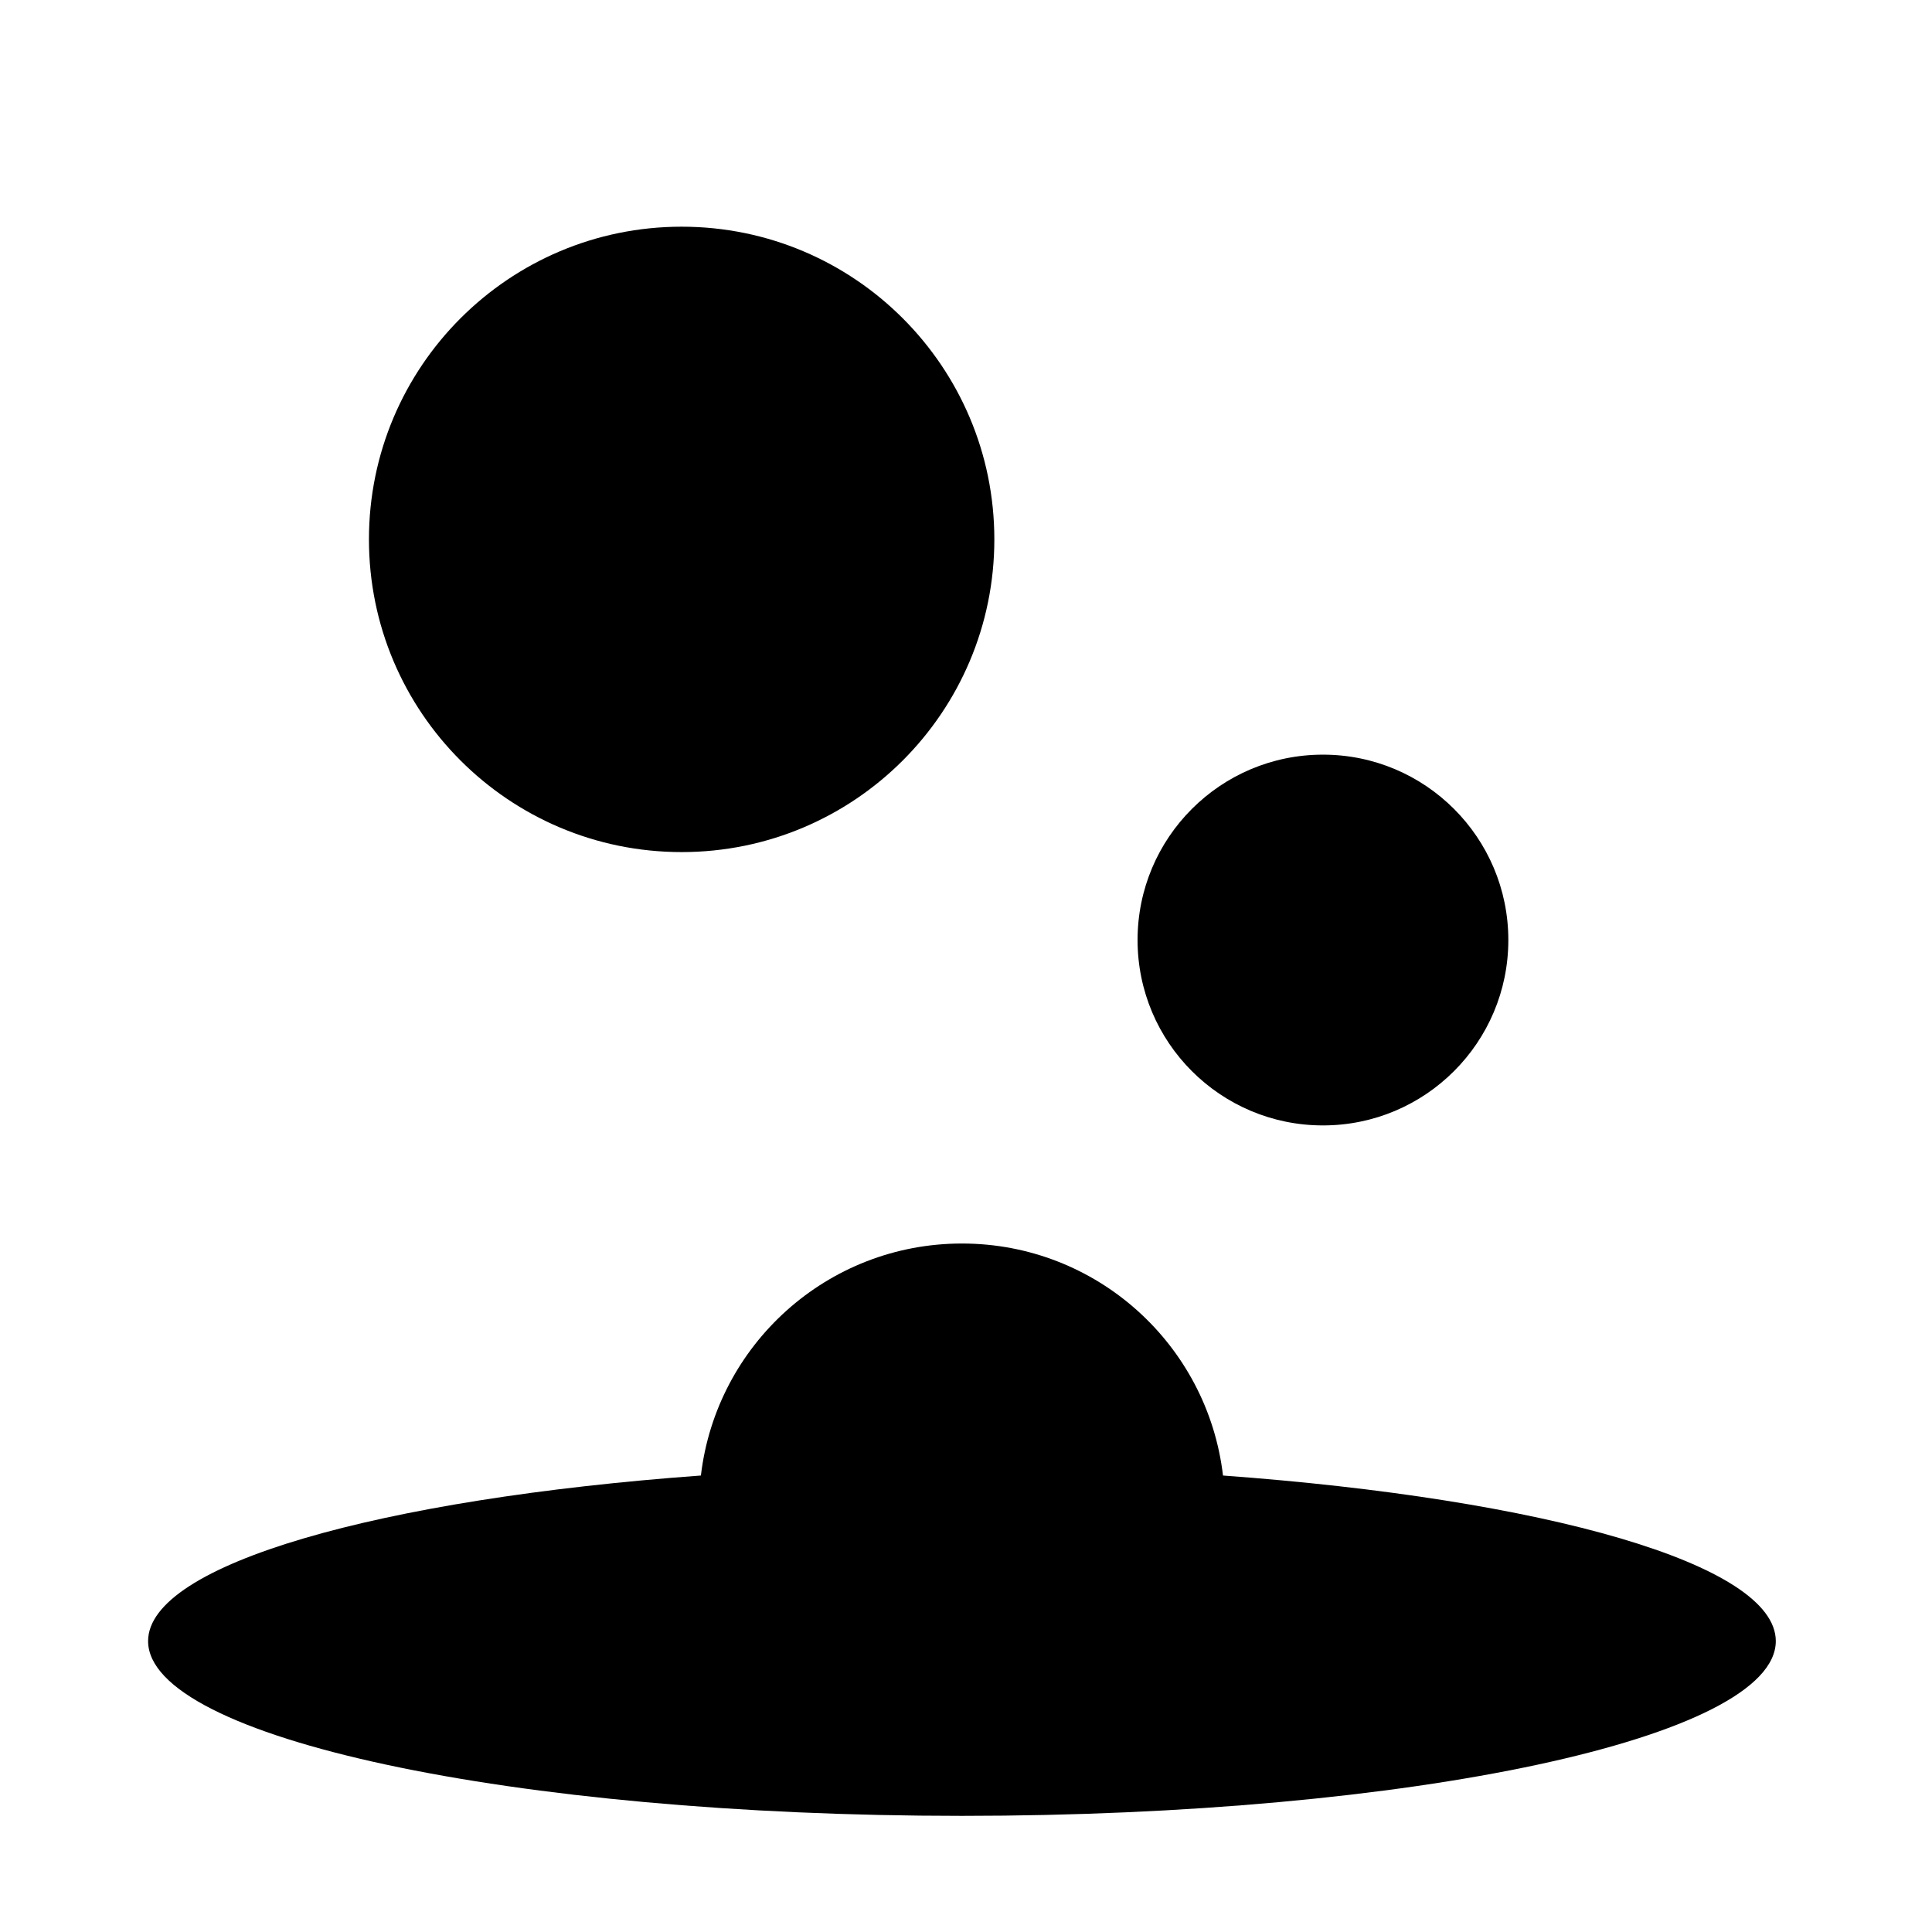 <!-- Generated by IcoMoon.io -->
<svg version="1.1" xmlns="http://www.w3.org/2000/svg" width="1200" height="1200" viewBox="0 0 1200 1200">
<title>type-poison</title>
<path d="M759.627 916.478c-9.537-81.157-78.382-144.105-162.142-144.105s-152.603 62.948-162.142 144.105c-199.598 14.568-343.357 55.146-343.357 102.833 0 60.002 226.303 108.555 505.499 108.555s505.499-48.555 505.499-108.555c0-47.862-143.759-88.266-343.357-102.833z"></path>
<path d="M617.602 335.025c0 107.266-86.957 194.221-194.221 194.221s-194.221-86.957-194.221-194.221c0-107.266 86.957-194.221 194.221-194.221s194.221 86.957 194.221 194.221z"></path>
<path d="M936.854 583.873c0 63.594-51.552 115.145-115.145 115.145s-115.145-51.552-115.145-115.145c0-63.594 51.552-115.145 115.145-115.145s115.145 51.552 115.145 115.145z"></path>
</svg>
